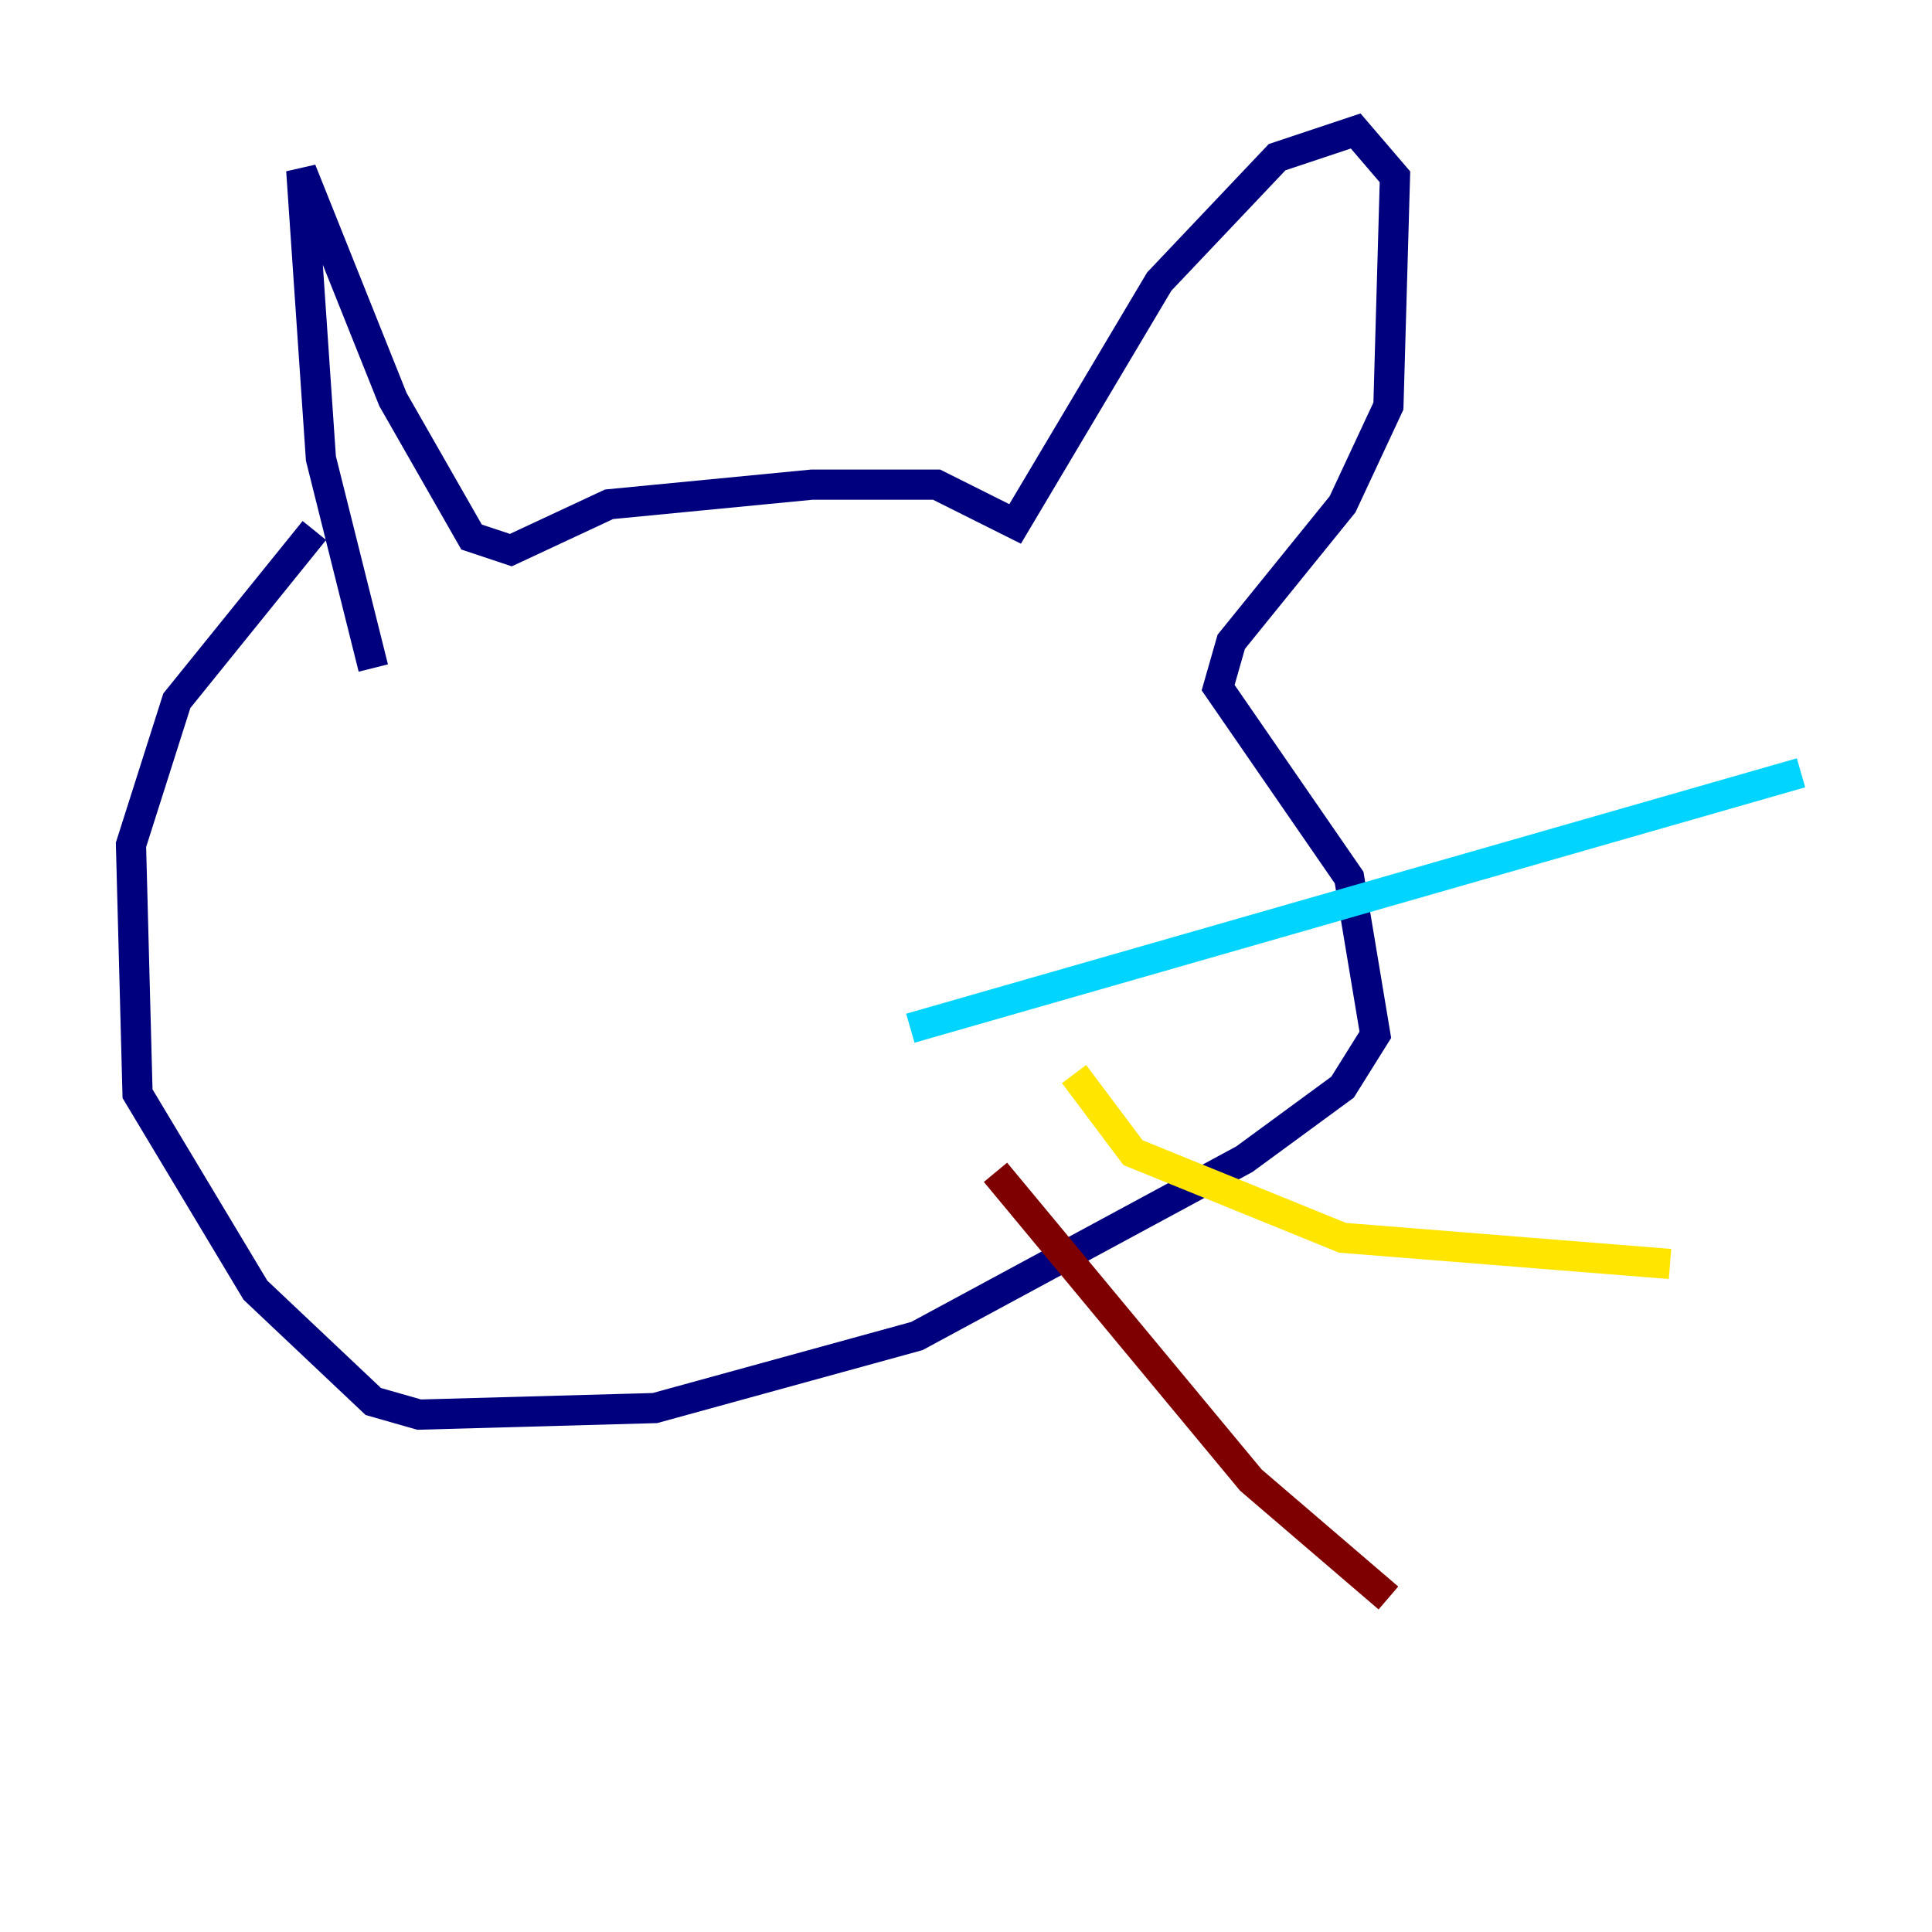 <?xml version="1.0" encoding="utf-8" ?>
<svg baseProfile="tiny" height="128" version="1.2" viewBox="0,0,128,128" width="128" xmlns="http://www.w3.org/2000/svg" xmlns:ev="http://www.w3.org/2001/xml-events" xmlns:xlink="http://www.w3.org/1999/xlink"><defs /><polyline fill="none" points="24.732,44.258 21.261,30.373 19.959,11.281 26.034,26.468 31.241,35.58 33.844,36.447 40.352,33.41 53.803,32.108 62.047,32.108 67.254,34.712 76.8,18.658 84.61,10.414 89.817,8.678 92.42,11.715 91.986,26.902 88.949,33.41 81.573,42.522 80.705,45.559 89.383,58.142 91.119,68.556 88.949,72.027 82.441,76.8 60.746,88.515 43.39,93.288 27.77,93.722 24.732,92.854 16.922,85.478 9.112,72.461 8.678,55.973 11.715,46.427 20.827,35.146" stroke="#00007f" stroke-width="2" /><polyline fill="none" points="60.312,68.122 119.322,51.2" stroke="#00d4ff" stroke-width="2" /><polyline fill="none" points="71.159,71.159 75.064,76.366 88.949,82.007 110.644,83.742" stroke="#ffe500" stroke-width="2" /><polyline fill="none" points="65.953,77.668 82.875,98.061 91.986,105.871" stroke="#7f0000" stroke-width="2" /></svg>